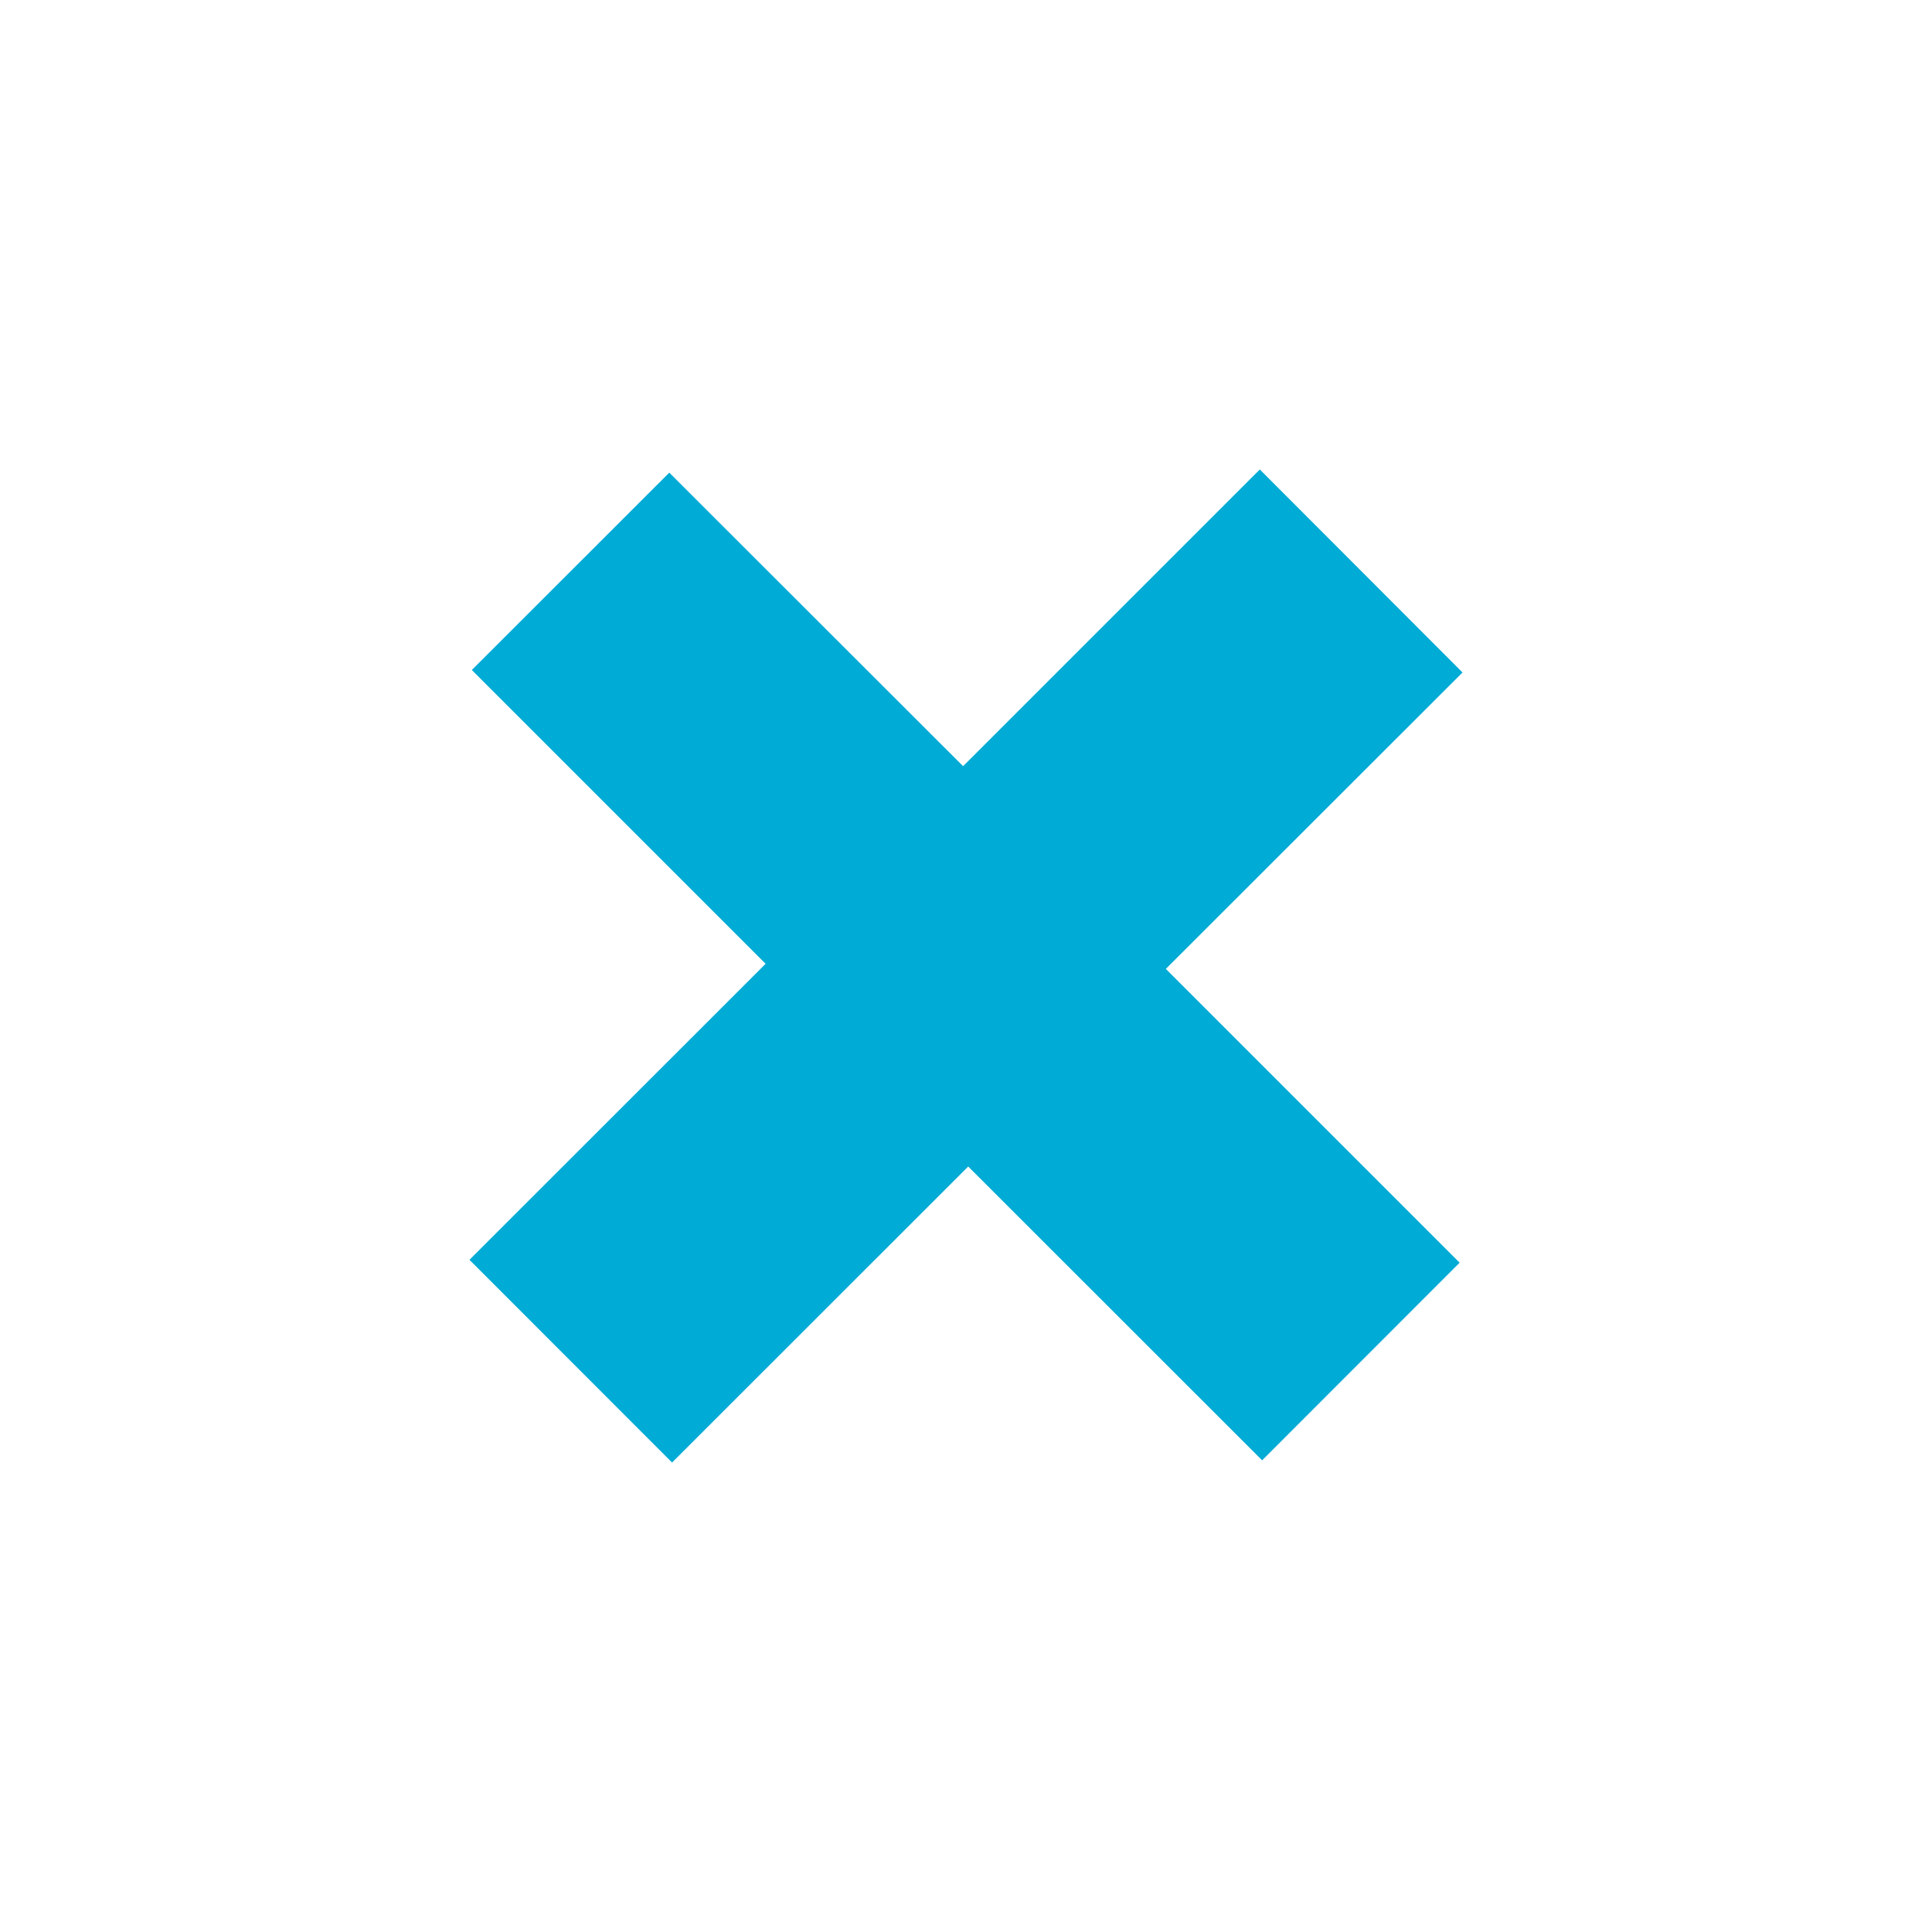<?xml version="1.0" encoding="utf-8"?>
<!-- Generator: Adobe Illustrator 15.0.0, SVG Export Plug-In . SVG Version: 6.00 Build 0)  -->
<!DOCTYPE svg PUBLIC "-//W3C//DTD SVG 1.1//EN" "http://www.w3.org/Graphics/SVG/1.1/DTD/svg11.dtd">
<svg version="1.1" id="Layer_1" xmlns="http://www.w3.org/2000/svg" xmlns:xlink="http://www.w3.org/1999/xlink" x="0px" y="0px"
	 width="14px" height="14px" viewBox="0 0 14 14" enable-background="new 0 0 14 14" xml:space="preserve">
<g>
	<path fill="#00ABD6" d="M9.146,10.582l-2.13-2.129l-2.146,2.145L3.402,9.129l2.146-2.145L3.419,4.855l1.431-1.43l2.129,2.127
		l2.15-2.15l1.469,1.471l-2.15,2.148l2.129,2.129L9.146,10.582z"/>
</g>
</svg>
